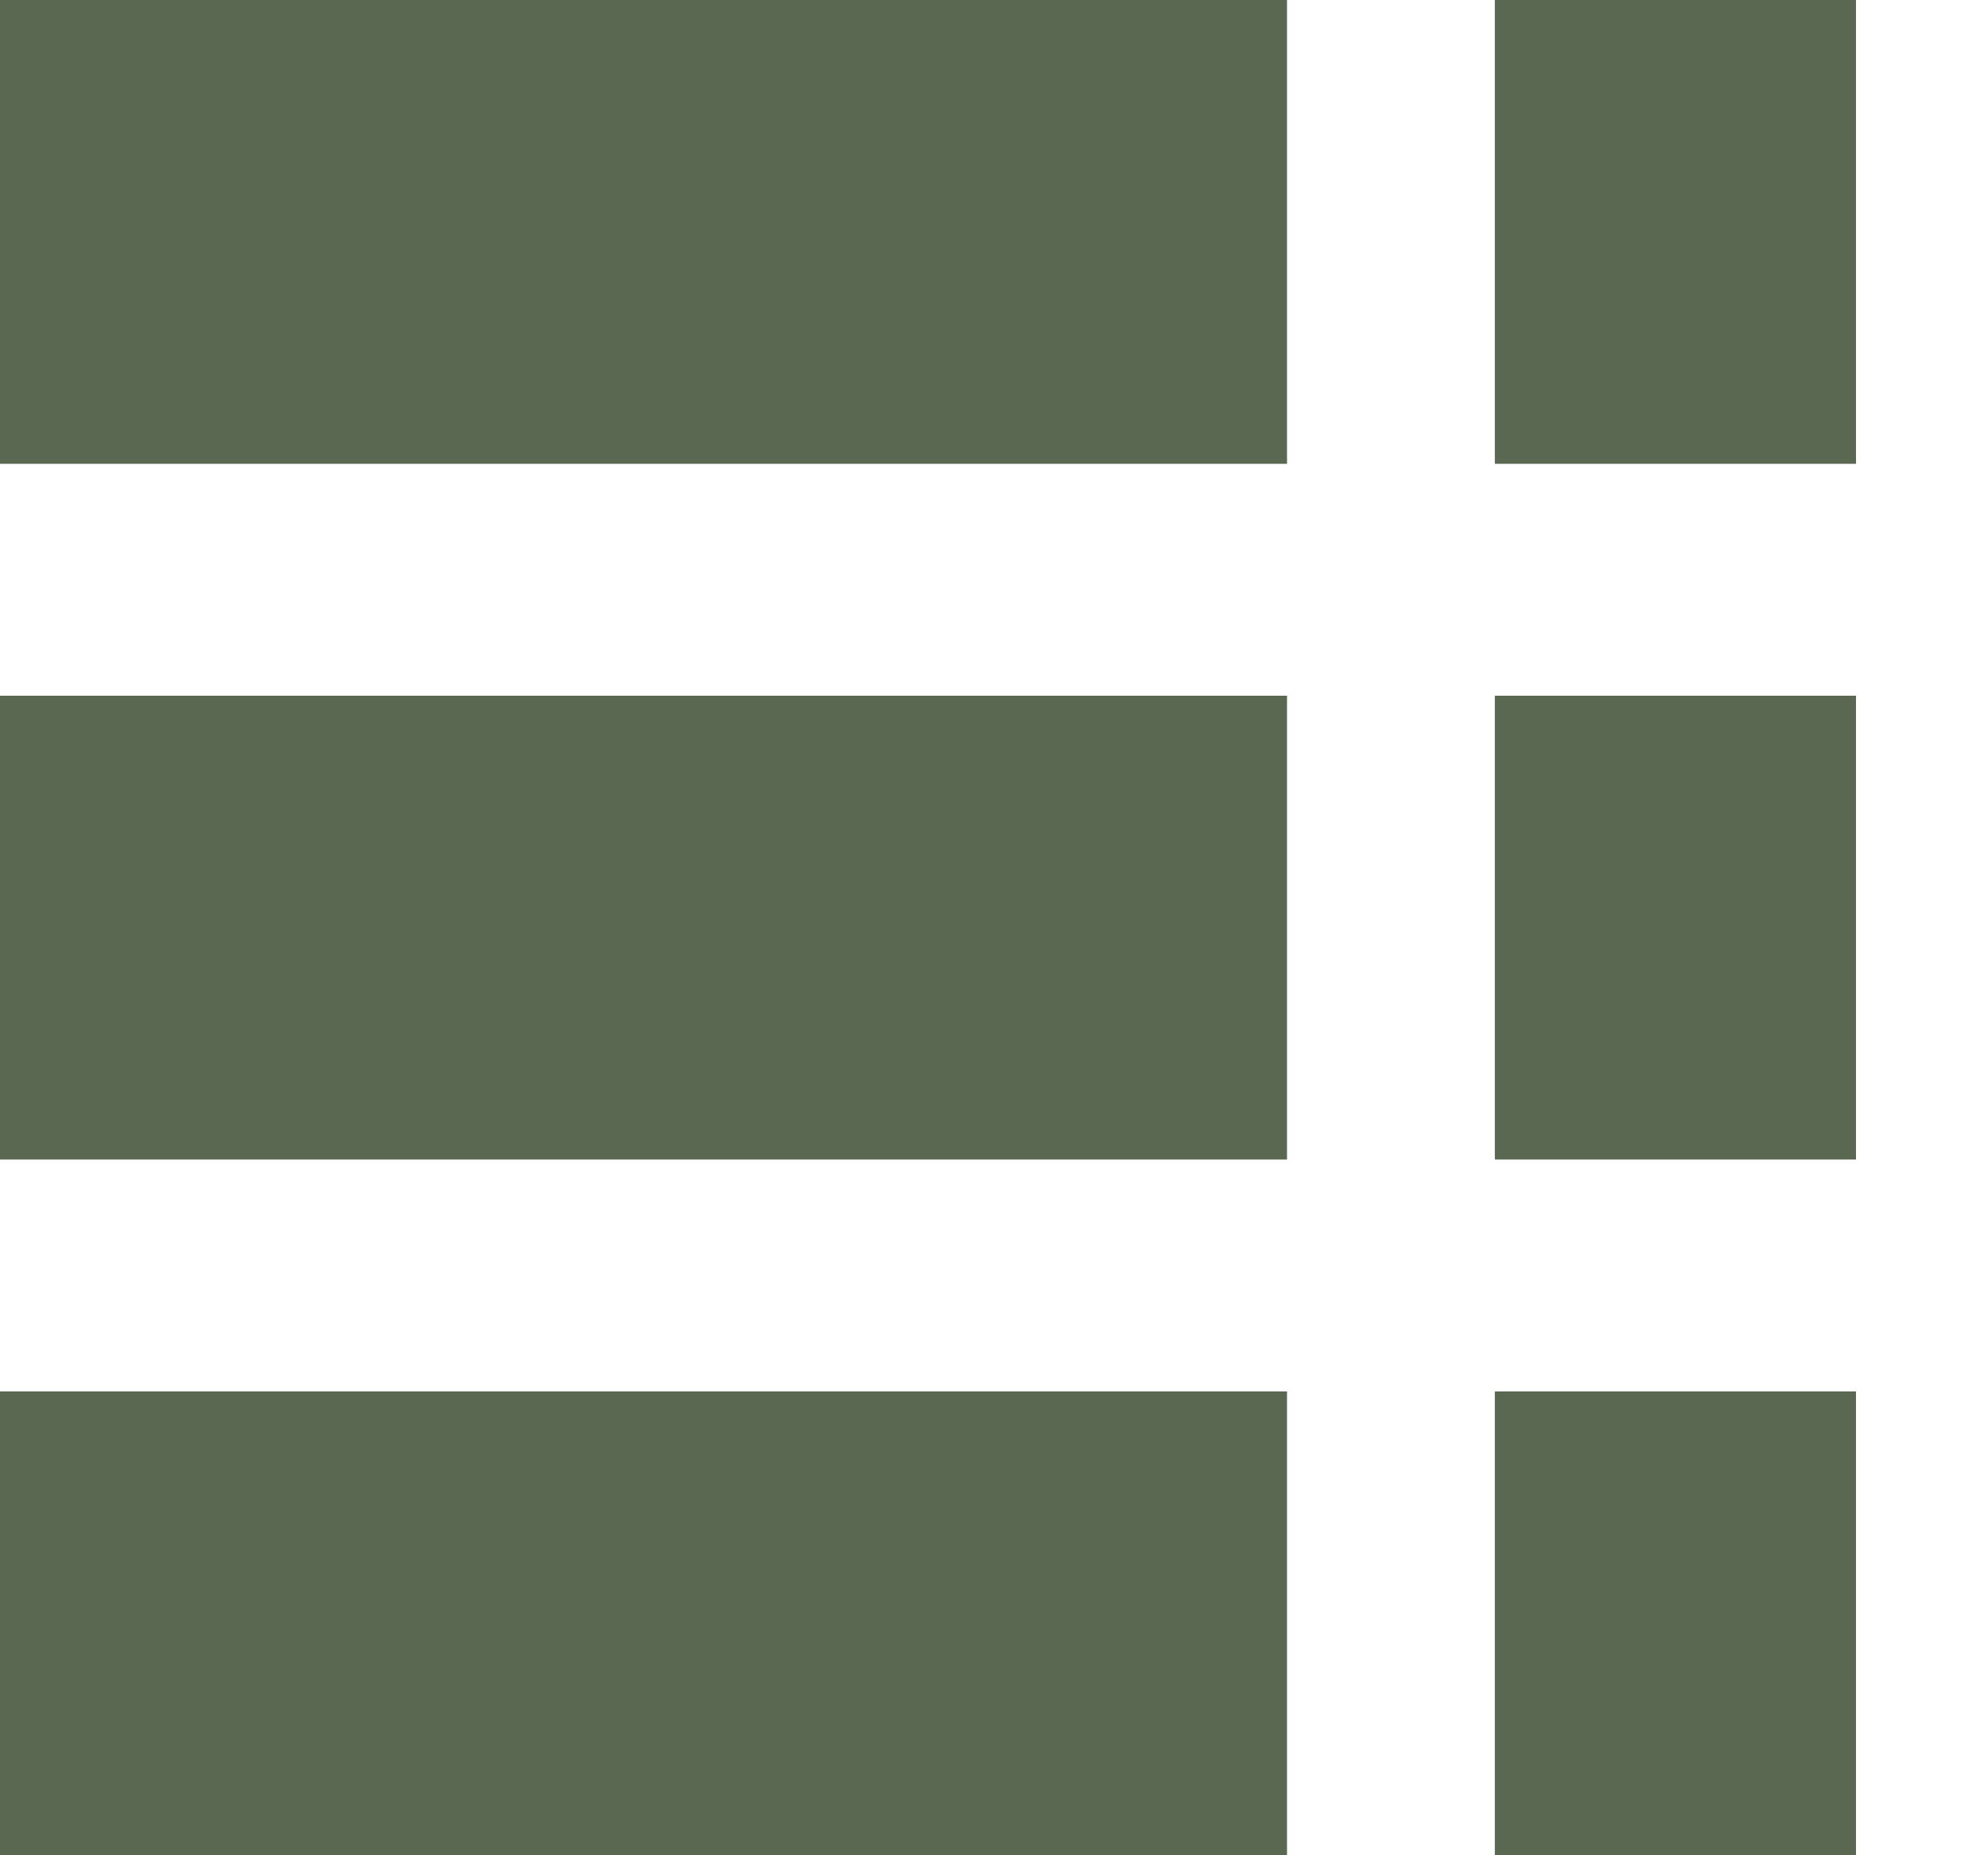 <svg width="15" height="14" viewBox="0 0 15 14" fill="none" xmlns="http://www.w3.org/2000/svg">
<rect width="9.711" height="3.5" fill="#5A6751"/>
<rect y="5.25" width="9.711" height="3.5" fill="#5A6751"/>
<rect y="10.5" width="9.711" height="3.5" fill="#5A6751"/>
<rect x="11.279" width="2.725" height="3.5" fill="#5A6751"/>
<rect x="11.279" y="5.25" width="2.725" height="3.5" fill="#5A6751"/>
<rect x="11.279" y="10.5" width="2.725" height="3.5" fill="#5A6751"/>
</svg>

